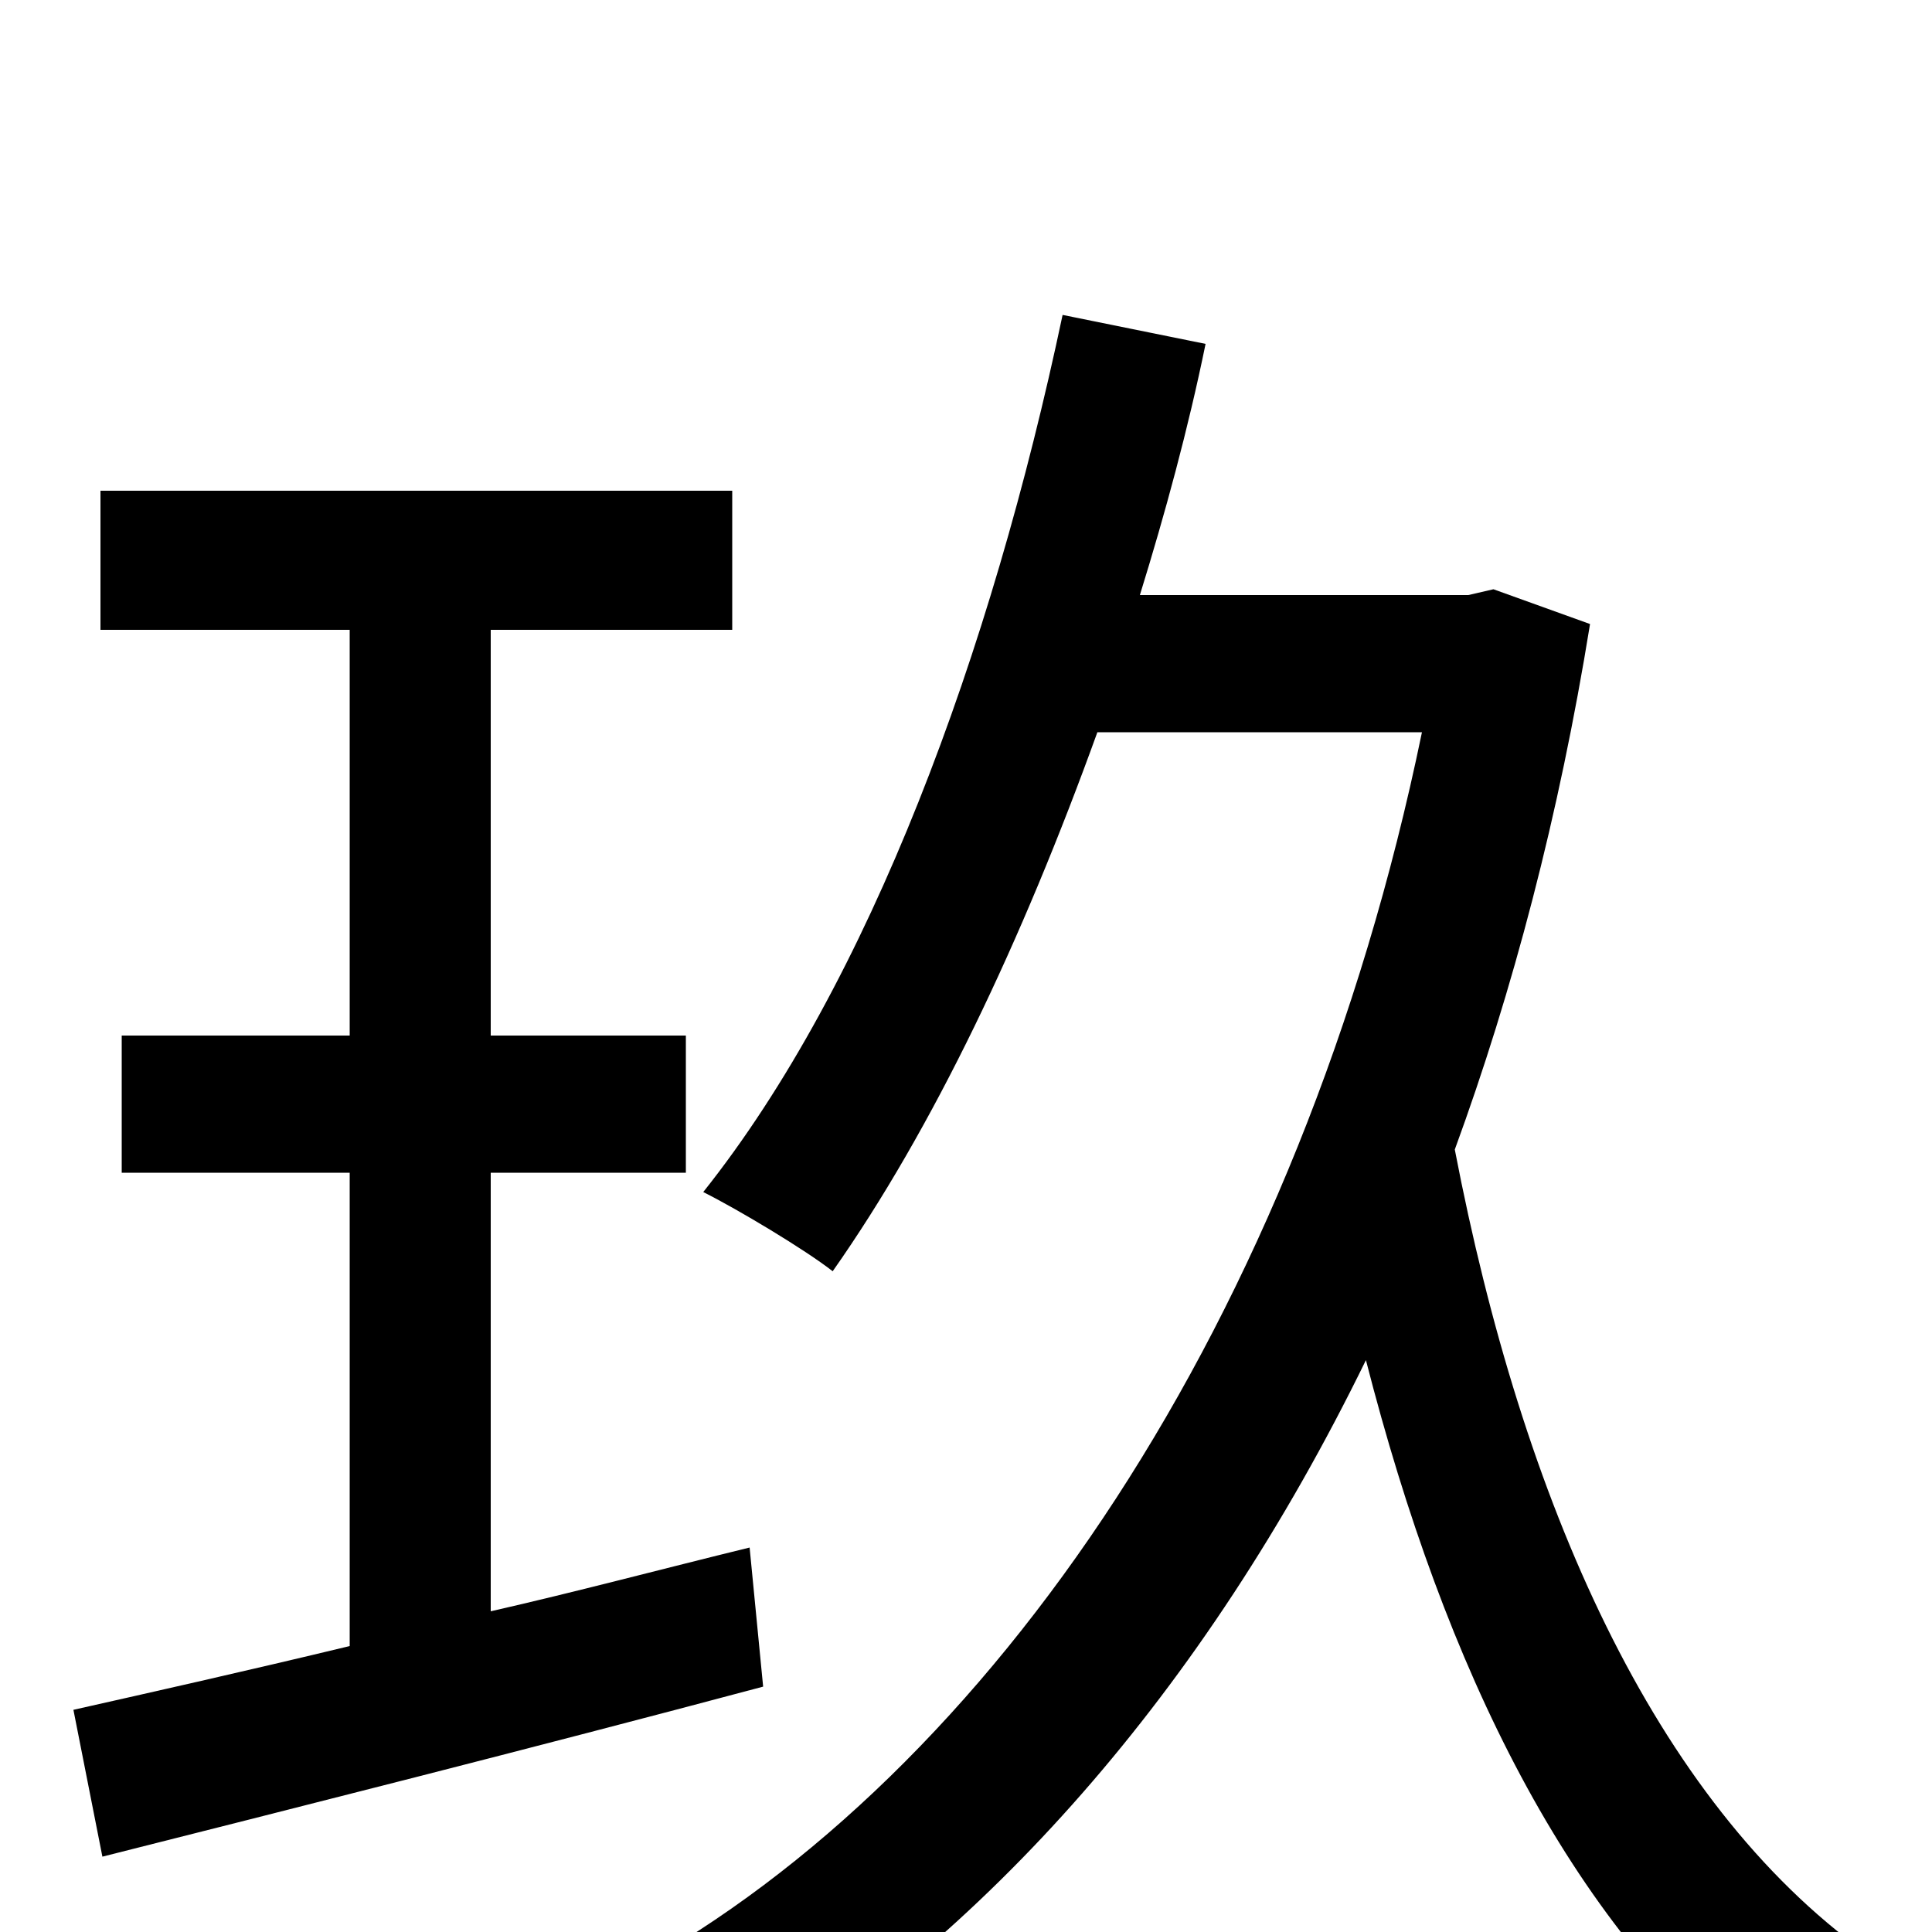 <svg xmlns="http://www.w3.org/2000/svg" viewBox="0 -1000 1000 1000">
	<path fill="#000000" d="M388 -199C343 -188 298 -176 254 -166V-393H355V-464H254V-674H379V-746H52V-674H181V-464H63V-393H181V-148C127 -135 78 -124 38 -115L53 -39C148 -63 275 -95 395 -127ZM773 -695L760 -692H590C603 -734 615 -778 624 -822L550 -837C513 -662 450 -491 364 -383C382 -374 417 -353 431 -342C483 -416 529 -513 568 -621H736C673 -316 513 -82 327 20C344 33 367 63 378 82C509 4 623 -124 707 -296C748 -136 812 -5 911 74C923 54 948 25 966 11C856 -68 788 -223 753 -405C783 -487 807 -578 823 -677Z"/>
</svg>